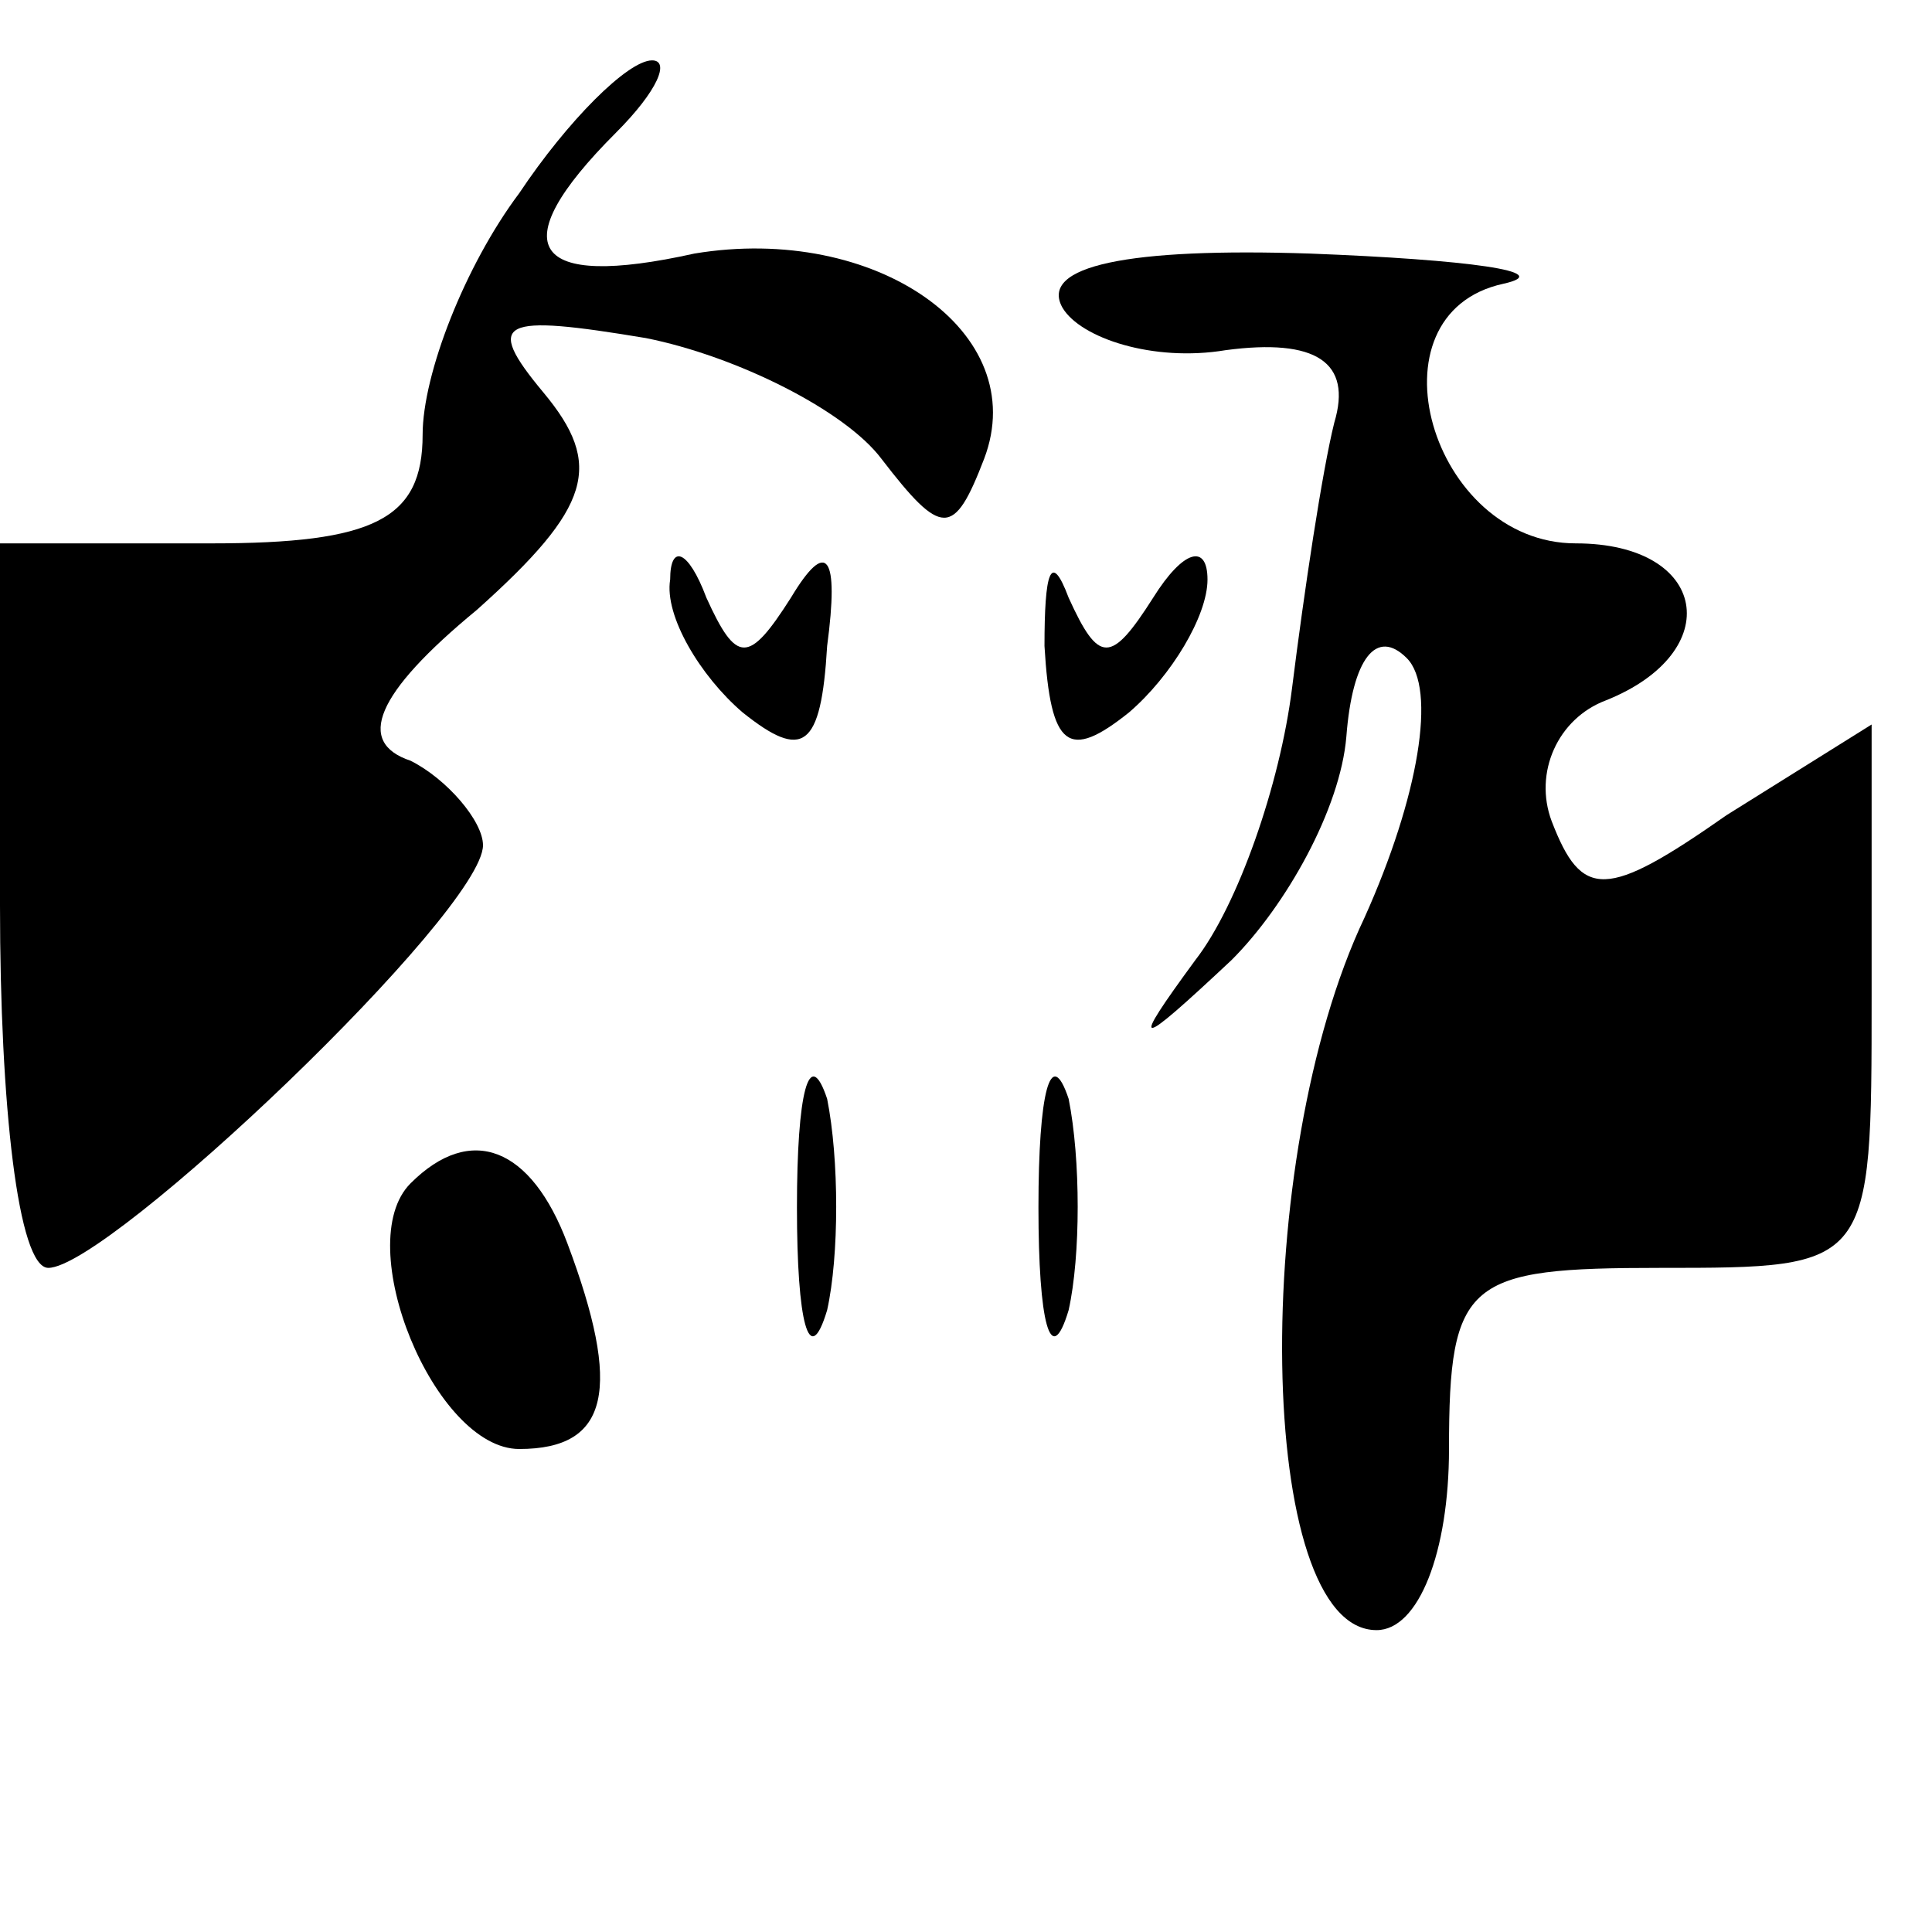 <?xml version="1.0" standalone="no"?>
<!DOCTYPE svg PUBLIC "-//W3C//DTD SVG 20010904//EN"
 "http://www.w3.org/TR/2001/REC-SVG-20010904/DTD/svg10.dtd">
<svg version="1.0" xmlns="http://www.w3.org/2000/svg"
 width="32pt" height="32pt" viewBox="0 0 32 32"
 preserveAspectRatio="xMidYMid meet">
<g transform="translate(0,32) scale(0.1,-0.1)"
fill="#000000" stroke="none">
<path fill="#000000" stroke="none" d="M86 288 c-9 -12 -16 -30 -16 -40 0 -14
-8 -18 -35 -18 l-35 0 0 -60 c0 -33 3 -60 8 -60 10 0 72 59 72 70 0 4 -6 11
-12 14 -9 3 -6 11 11 25 19 17 21 24 11 36 -10 12 -7 13 17 9 15 -3 33 -12 39
-20 10 -13 12 -13 17 0 8 21 -18 39 -48 34 -27 -6 -32 1 -13 20 7 7 9 12 6 12
-4 0 -14 -10 -22 -22z"/>
<path fill="#000000" stroke="none" d="M176 269 c3 -5 15 -9 27 -7 15 2 21 -2
18 -12 -2 -8 -5 -28 -7 -44 -2 -16 -9 -36 -16 -45 -11 -15 -10 -15 6 0 9 9 18
25 19 37 1 13 5 18 10 13 5 -5 2 -23 -7 -43 -19 -40 -18 -118 2 -118 7 0 12
13 12 30 0 28 3 30 35 30 35 0 35 0 35 45 l0 45 -24 -15 c-20 -14 -24 -14 -29
-1 -3 8 1 17 9 20 20 8 17 26 -5 26 -24 0 -35 38 -12 43 9 2 -6 4 -32 5 -30 1
-45 -2 -41 -9z"/>
<path fill="#000000" stroke="none" d="M111 224 c-1 -6 5 -16 12 -22 10 -8 13
-6 14 11 2 15 0 18 -6 8 -7 -11 -9 -11 -14 0 -3 8 -6 9 -6 3z"/>
<path fill="#000000" stroke="none" d="M173 213 c1 -17 4 -19 14 -11 7 6 13
16 13 22 0 6 -4 5 -9 -3 -7 -11 -9 -11 -14 0 -3 8 -4 4 -4 -8z"/>
<path fill="#000000" stroke="none" d="M132 120 c0 -19 2 -27 5 -17 2 9 2 25
0 35 -3 9 -5 1 -5 -18z"/>
<path fill="#000000" stroke="none" d="M172 120 c0 -19 2 -27 5 -17 2 9 2 25
0 35 -3 9 -5 1 -5 -18z"/>
<path fill="#000000" stroke="none" d="M68 124 c-10 -10 4 -44 18 -44 15 0 17
10 8 34 -6 16 -16 20 -26 10z"/>
</g>
</svg>
